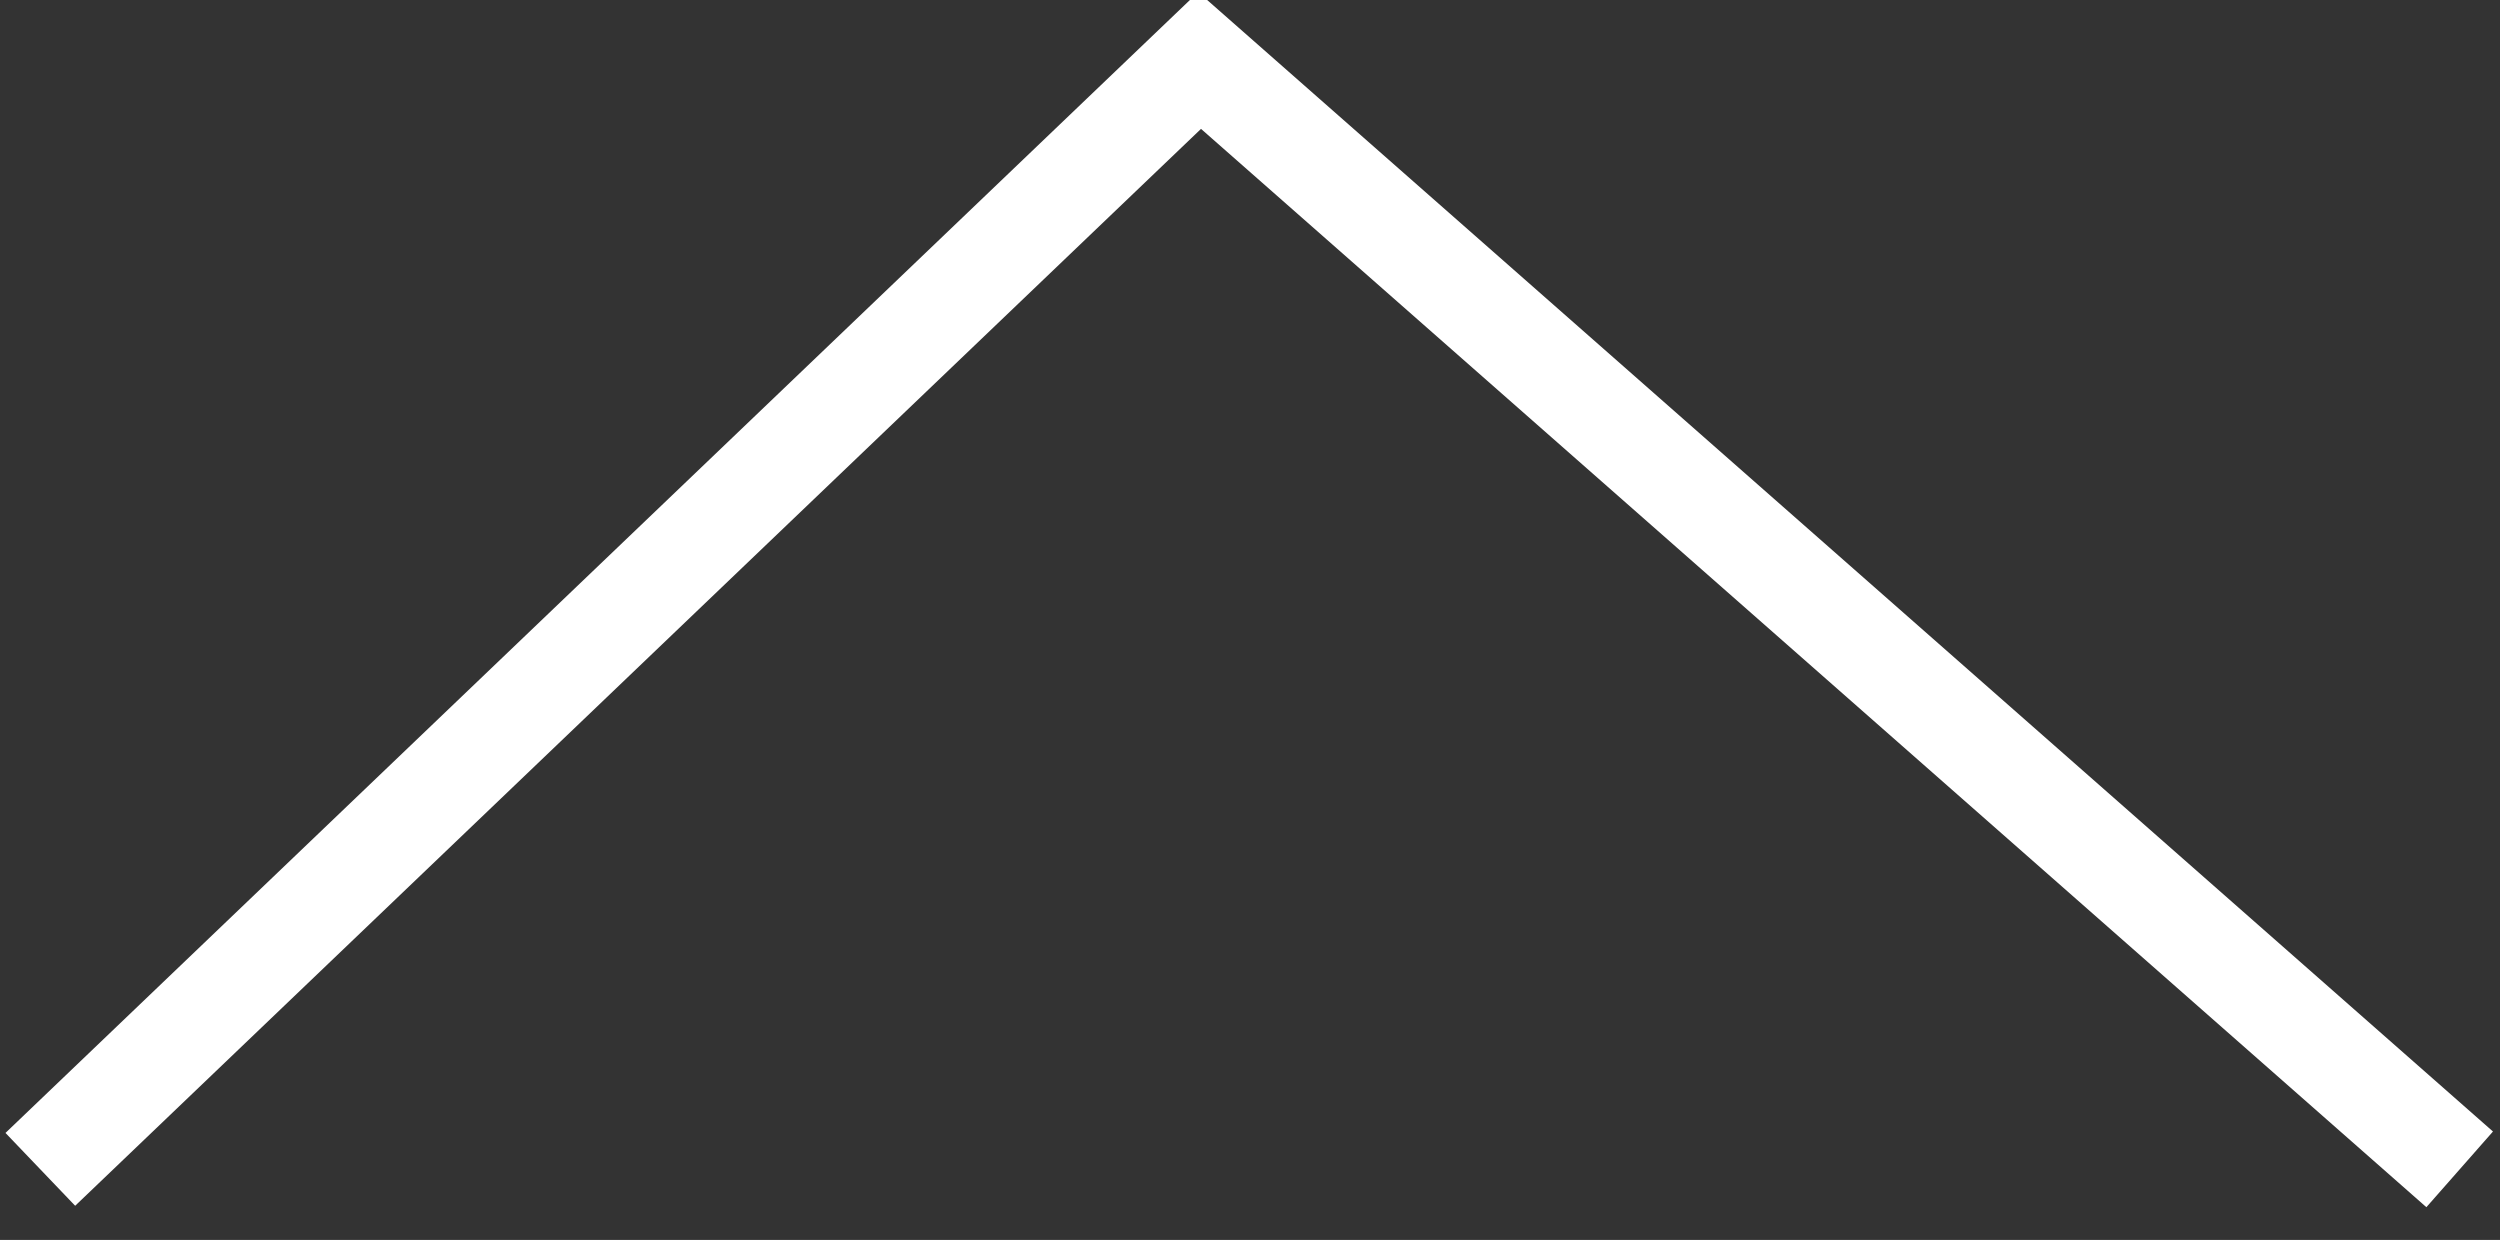<?xml version="1.0" encoding="utf-8"?>
<!-- Generator: Adobe Illustrator 17.1.0, SVG Export Plug-In . SVG Version: 6.00 Build 0)  -->
<!DOCTYPE svg PUBLIC "-//W3C//DTD SVG 1.1//EN" "http://www.w3.org/Graphics/SVG/1.1/DTD/svg11.dtd">
<svg version="1.1" id="Layer_1" xmlns="http://www.w3.org/2000/svg" xmlns:xlink="http://www.w3.org/1999/xlink" x="0px" y="0px"
	 viewBox="0 0 24.8 12.3" enable-background="new 0 0 24.8 12.3" xml:space="preserve">
<rect x="0" y="0" width="24.8" height="12.3" fill="#333333" stroke="none"/>
<polyline fill="none" stroke="#FFFFFF" stroke-miterlimit="10" points="24.4,11.6 11.9,0.6 0.4,11.6 "/>
</svg>
